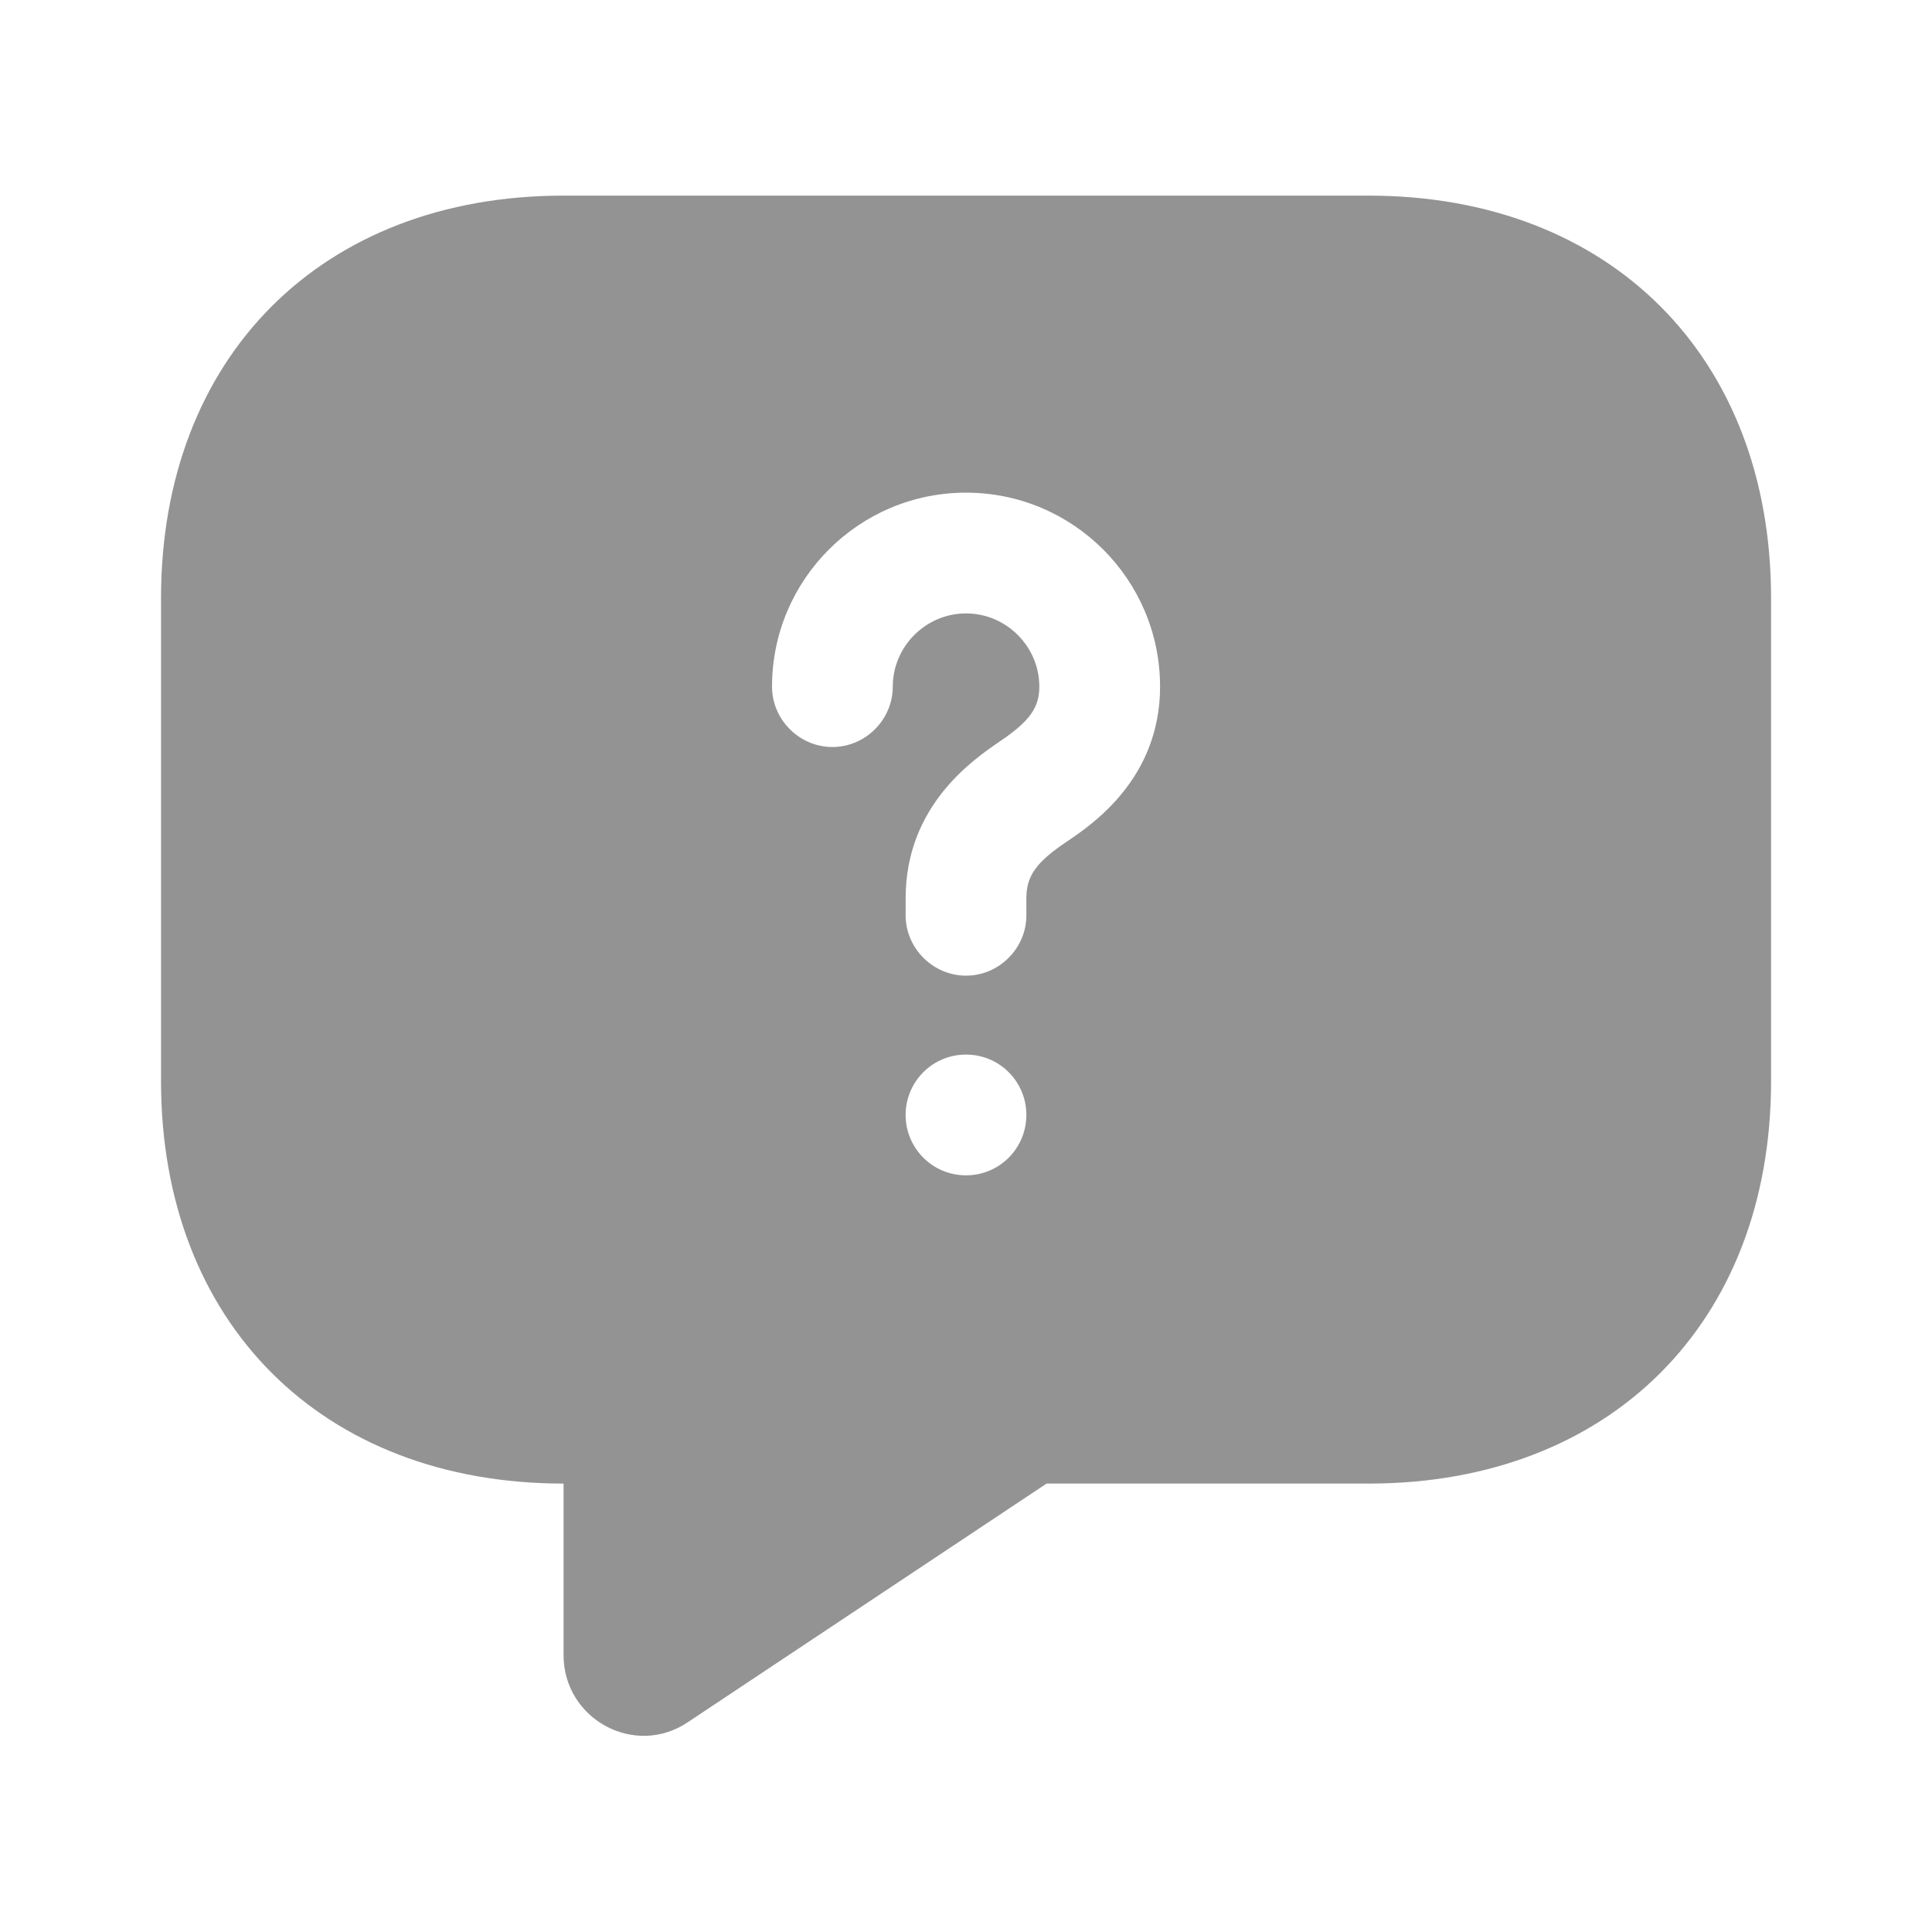 <svg width="20" height="20" viewBox="0 0 20 20" fill="none" xmlns="http://www.w3.org/2000/svg">
<path d="M14.167 2.025H5.834C3.334 2.025 1.667 3.692 1.667 6.192V11.192C1.667 13.692 3.334 15.358 5.834 15.358V17.133C5.834 17.8 6.575 18.2 7.125 17.825L10.834 15.358H14.167C16.667 15.358 18.334 13.692 18.334 11.192V6.192C18.334 3.692 16.667 2.025 14.167 2.025ZM10 12.167C9.65 12.167 9.375 11.883 9.375 11.542C9.375 11.2 9.65 10.917 10 10.917C10.35 10.917 10.625 11.2 10.625 11.542C10.625 11.883 10.35 12.167 10 12.167ZM11.05 8.708C10.725 8.925 10.625 9.067 10.625 9.3V9.475C10.625 9.817 10.342 10.1 10 10.1C9.659 10.1 9.375 9.817 9.375 9.475V9.3C9.375 8.333 10.084 7.858 10.35 7.675C10.659 7.467 10.759 7.325 10.759 7.108C10.759 6.692 10.417 6.35 10 6.35C9.584 6.35 9.242 6.692 9.242 7.108C9.242 7.45 8.959 7.733 8.617 7.733C8.275 7.733 7.992 7.45 7.992 7.108C7.992 6 8.892 5.1 10 5.1C11.109 5.1 12.009 6 12.009 7.108C12.009 8.058 11.309 8.533 11.05 8.708Z" fill="#282828" fill-opacity="0.5"/>
</svg>
